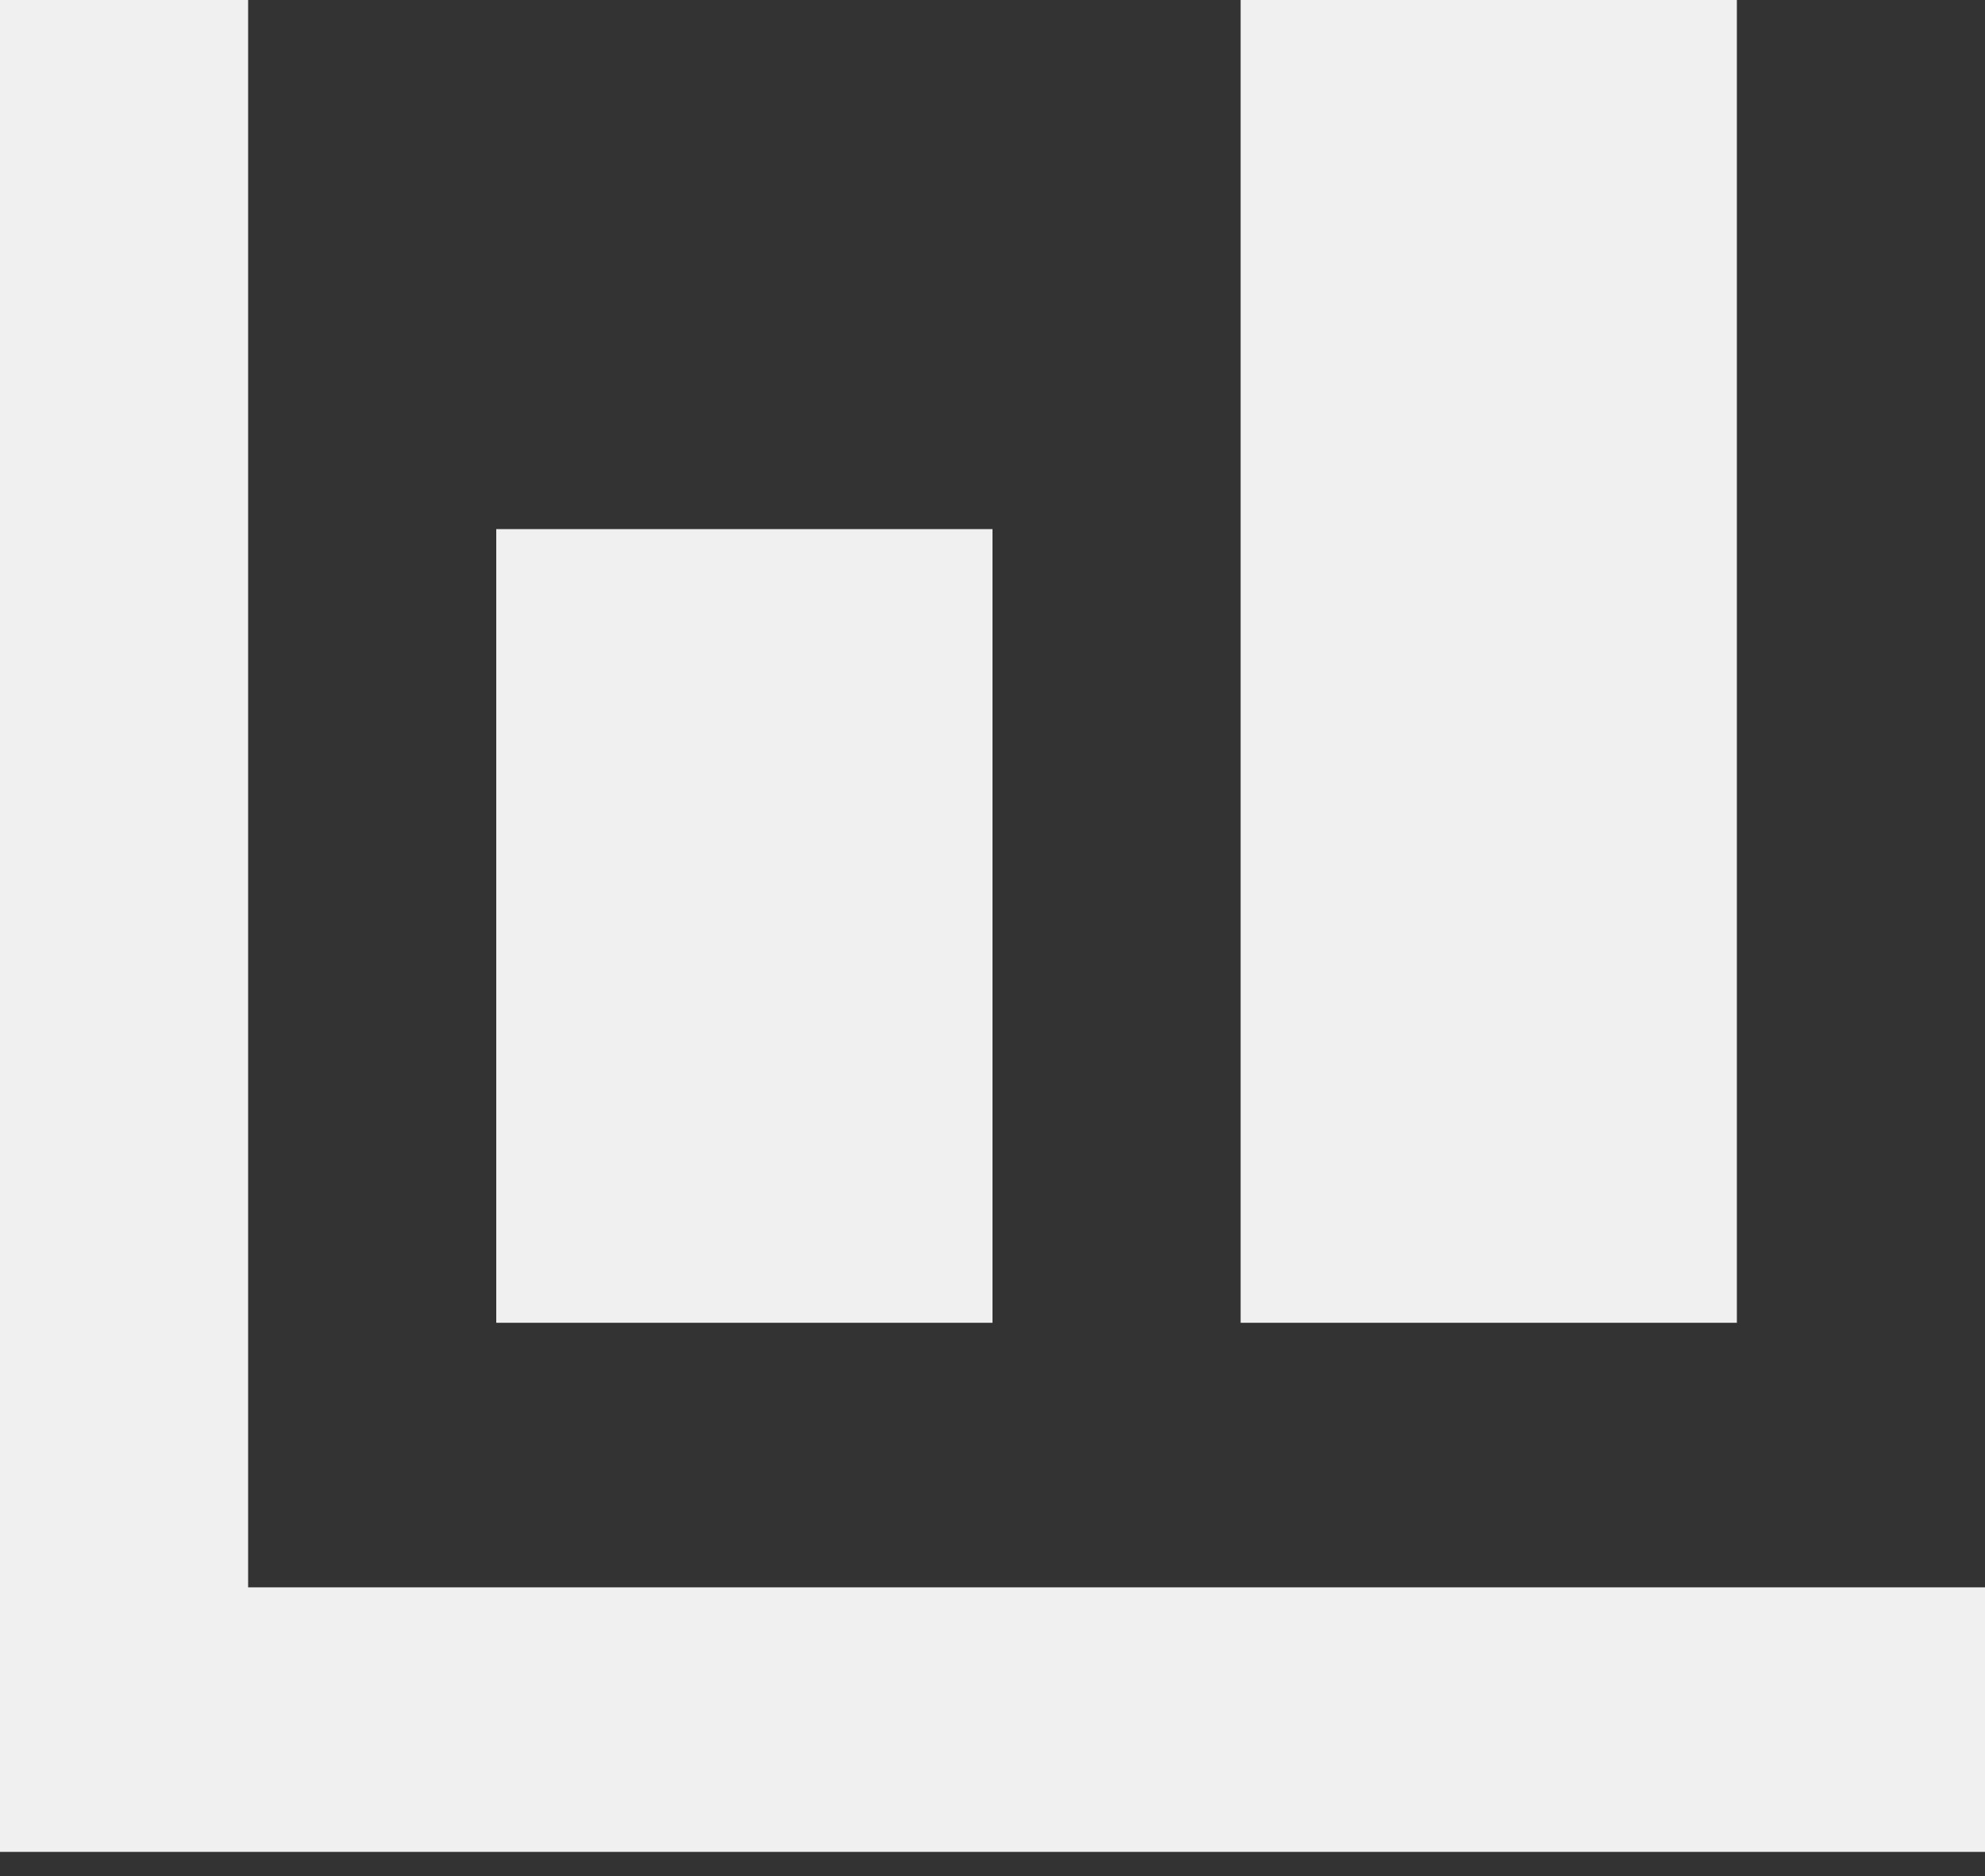 <svg width="73" height="69" viewBox="0 0 73 69" fill="none" xmlns="http://www.w3.org/2000/svg">
<rect x="0" y="0" width="73" height="69" fill="#333333" stroke="none"/>
<path d="M0 0V68.113H73V58.383H9.125V0H0ZM45.625 0V48.652H63.875V0H45.625ZM18.25 19.461V48.652H36.5V19.461H18.25Z" fill="#f0f0f0"/>
</svg>
